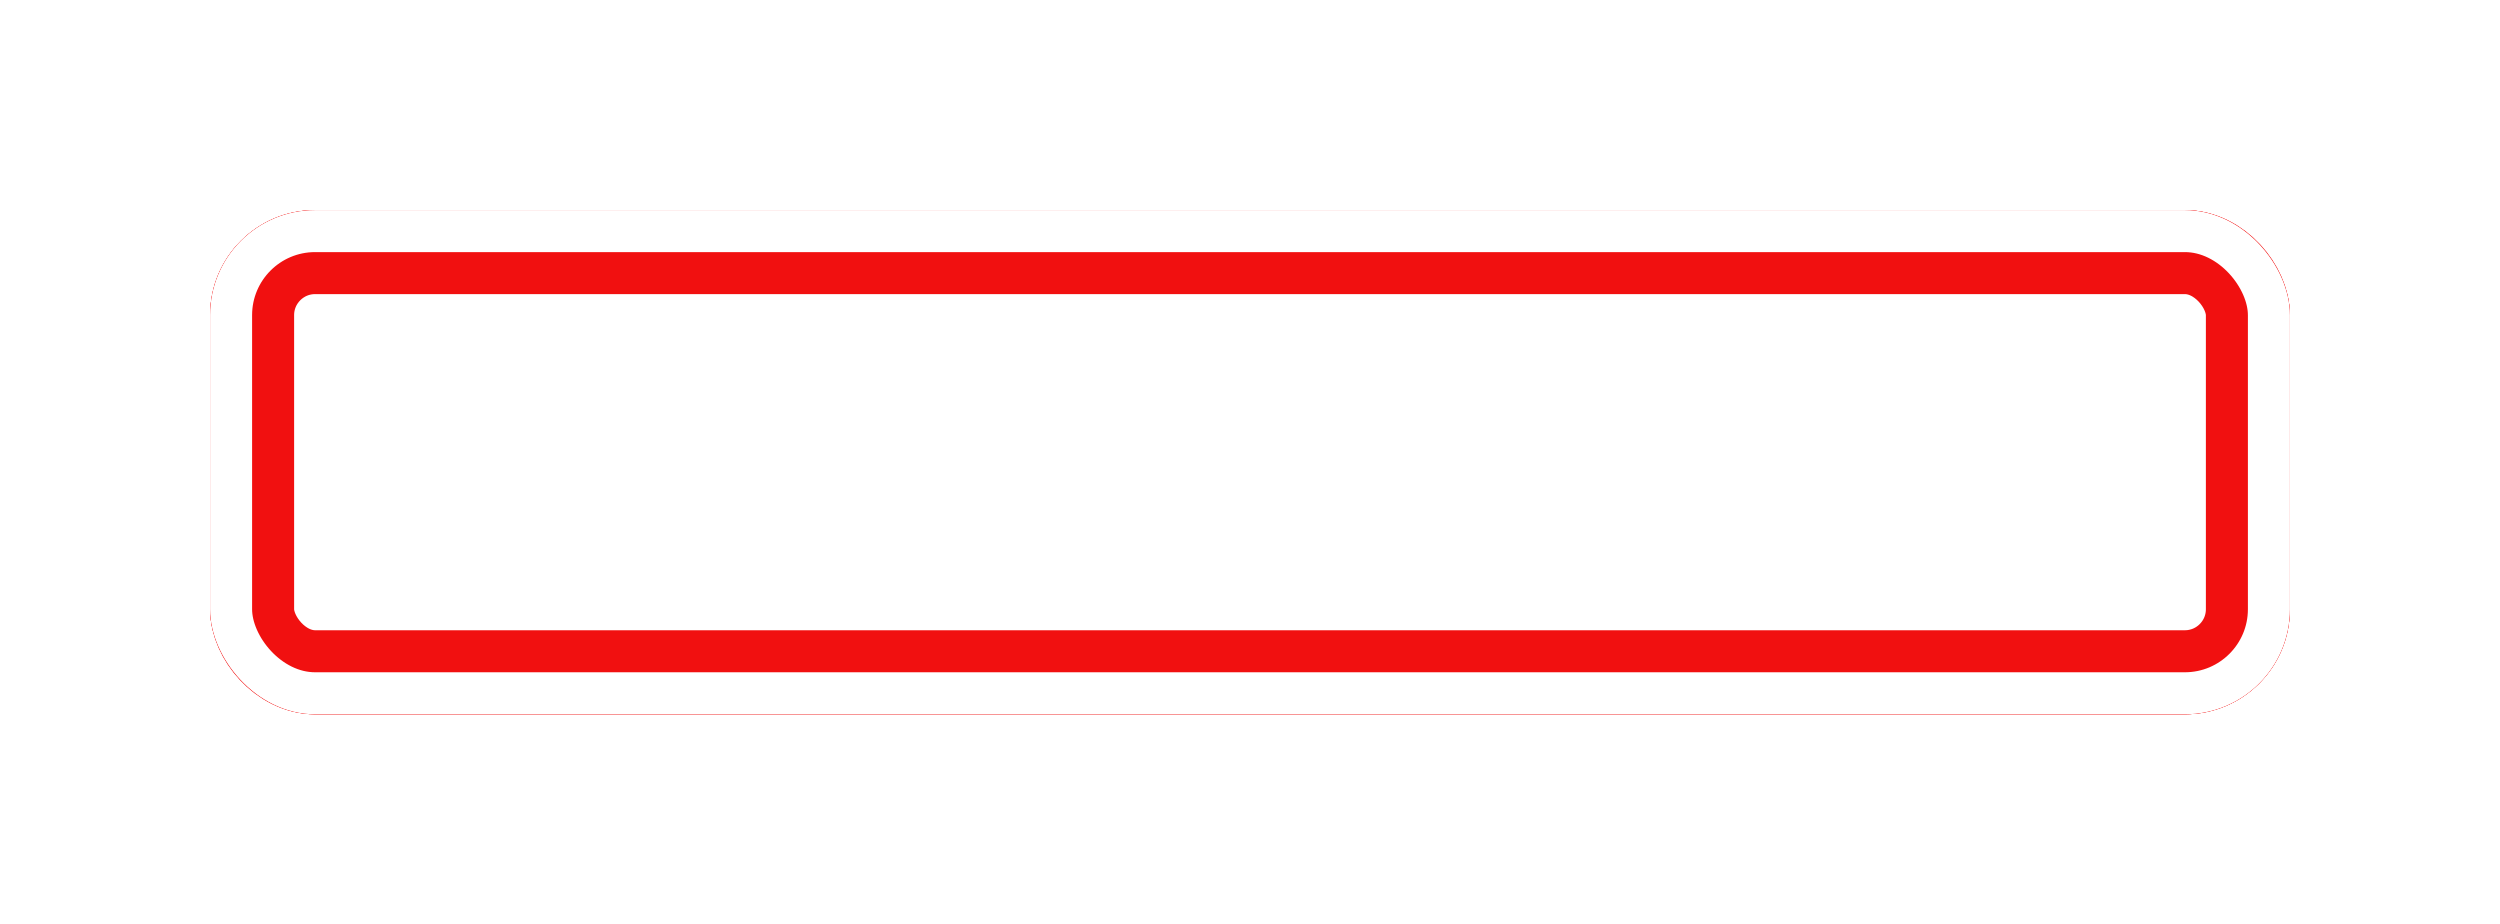 <svg width="119" height="44" viewBox="0 0 119 44" fill="none" xmlns="http://www.w3.org/2000/svg">
<g filter="url(#filter0_f_1495_10558)">
<rect x="11" y="11" width="97" height="22" rx="4" stroke="#F11010" stroke-width="2"/>
</g>
<g filter="url(#filter1_f_1495_10558)">
<rect x="11" y="11" width="97" height="22" rx="4" stroke="#F11010" stroke-width="2"/>
</g>
<g filter="url(#filter2_f_1495_10558)">
<rect x="12" y="12" width="95" height="20" rx="3" stroke="#F11010" stroke-width="4"/>
</g>
<rect x="11" y="11" width="97" height="22" rx="4" stroke="white" stroke-width="2"/>
<defs>
<filter id="filter0_f_1495_10558" x="8" y="8" width="103" height="28" filterUnits="userSpaceOnUse" color-interpolation-filters="sRGB">
<feFlood flood-opacity="0" result="BackgroundImageFix"/>
<feBlend mode="normal" in="SourceGraphic" in2="BackgroundImageFix" result="shape"/>
<feGaussianBlur stdDeviation="1" result="effect1_foregroundBlur_1495_10558"/>
</filter>
<filter id="filter1_f_1495_10558" x="4" y="4" width="111" height="36" filterUnits="userSpaceOnUse" color-interpolation-filters="sRGB">
<feFlood flood-opacity="0" result="BackgroundImageFix"/>
<feBlend mode="normal" in="SourceGraphic" in2="BackgroundImageFix" result="shape"/>
<feGaussianBlur stdDeviation="3" result="effect1_foregroundBlur_1495_10558"/>
</filter>
<filter id="filter2_f_1495_10558" x="0" y="0" width="119" height="44" filterUnits="userSpaceOnUse" color-interpolation-filters="sRGB">
<feFlood flood-opacity="0" result="BackgroundImageFix"/>
<feBlend mode="normal" in="SourceGraphic" in2="BackgroundImageFix" result="shape"/>
<feGaussianBlur stdDeviation="5" result="effect1_foregroundBlur_1495_10558"/>
</filter>
</defs>
</svg>
